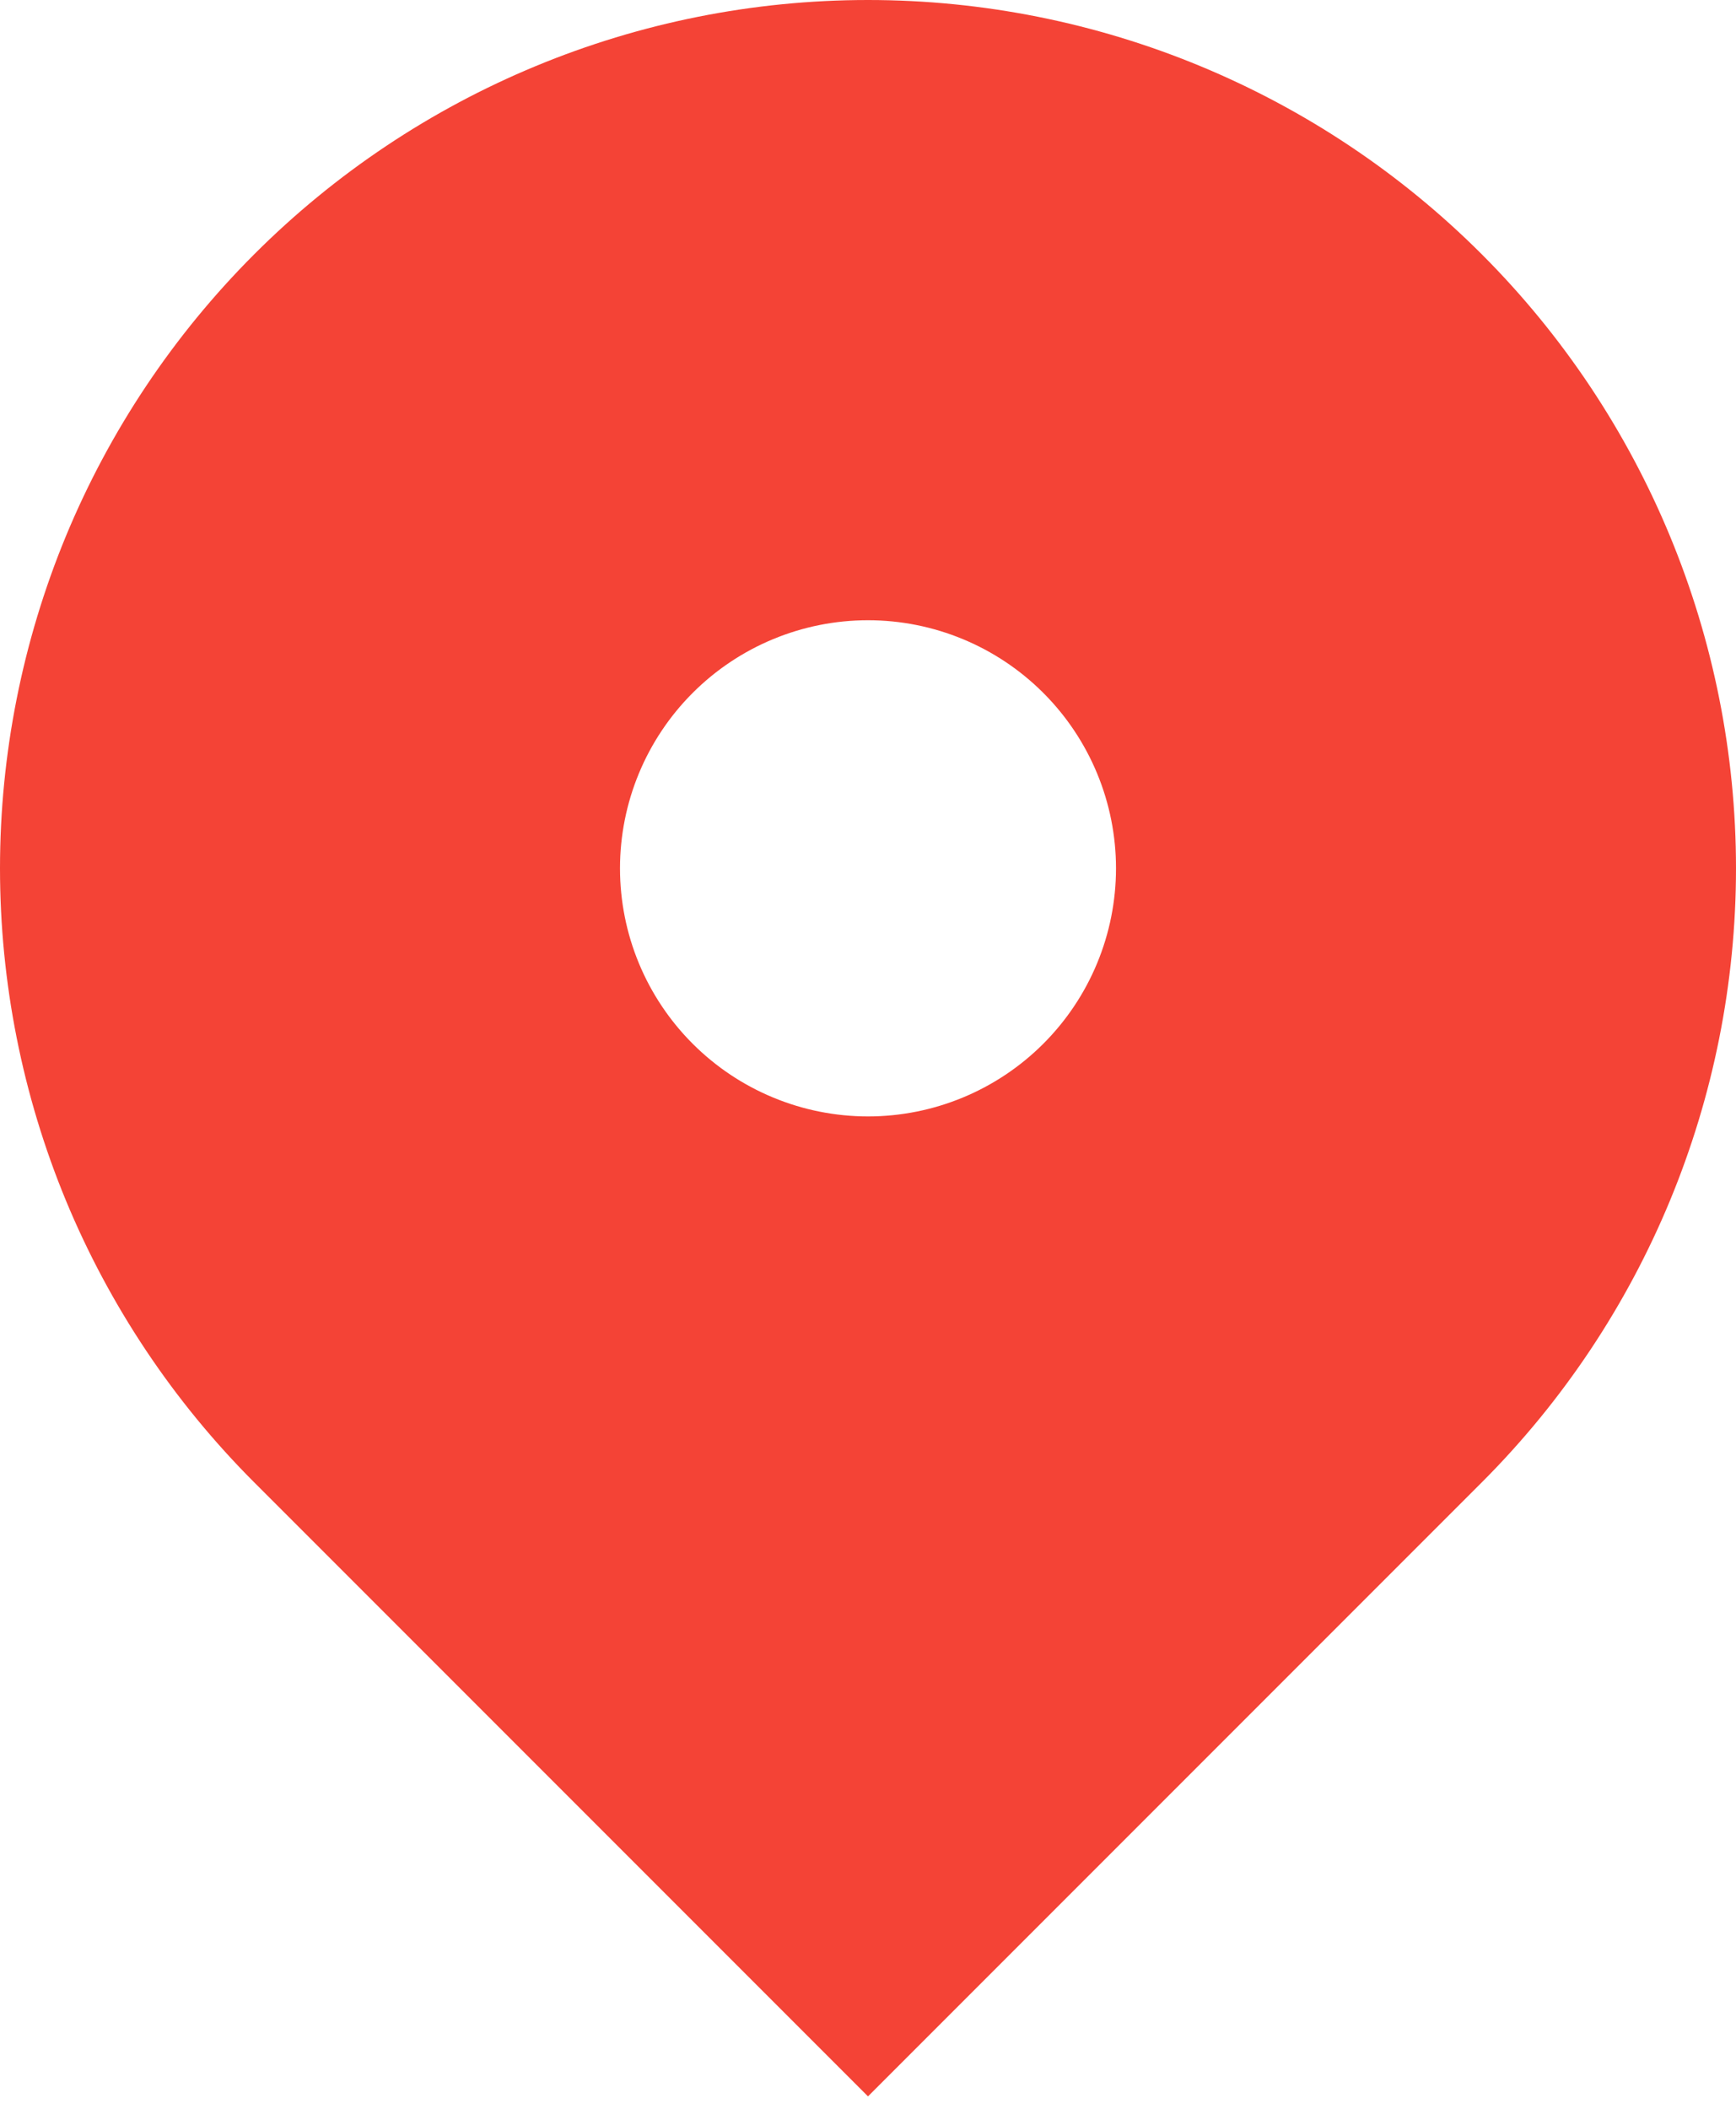 <svg width="14" height="17" viewBox="0 0 14 17" fill="none" xmlns="http://www.w3.org/2000/svg">
<path fill-rule="evenodd" clip-rule="evenodd" d="M2.05 2.05C3.363 0.737 5.143 -0 7 -0C8.857 -0 10.637 0.737 11.95 2.05C13.263 3.363 14 5.144 14 7C14 8.857 13.263 10.637 11.95 11.95L7 16.9L2.05 11.95C1.4 11.3 0.884 10.528 0.532 9.679C0.181 8.83 -0 7.919 -0 7C-0 6.081 0.181 5.17 0.532 4.321C0.884 3.472 1.4 2.7 2.05 2.05ZM7 9C7.53 9 8.039 8.789 8.414 8.414C8.789 8.039 9 7.531 9 7C9 6.47 8.789 5.961 8.414 5.586C8.039 5.211 7.53 5 7 5C6.47 5 5.961 5.211 5.586 5.586C5.211 5.961 5 6.47 5 7C5 7.531 5.211 8.039 5.586 8.414C5.961 8.789 6.47 9 7 9Z" fill="#f44336"/>
</svg>
